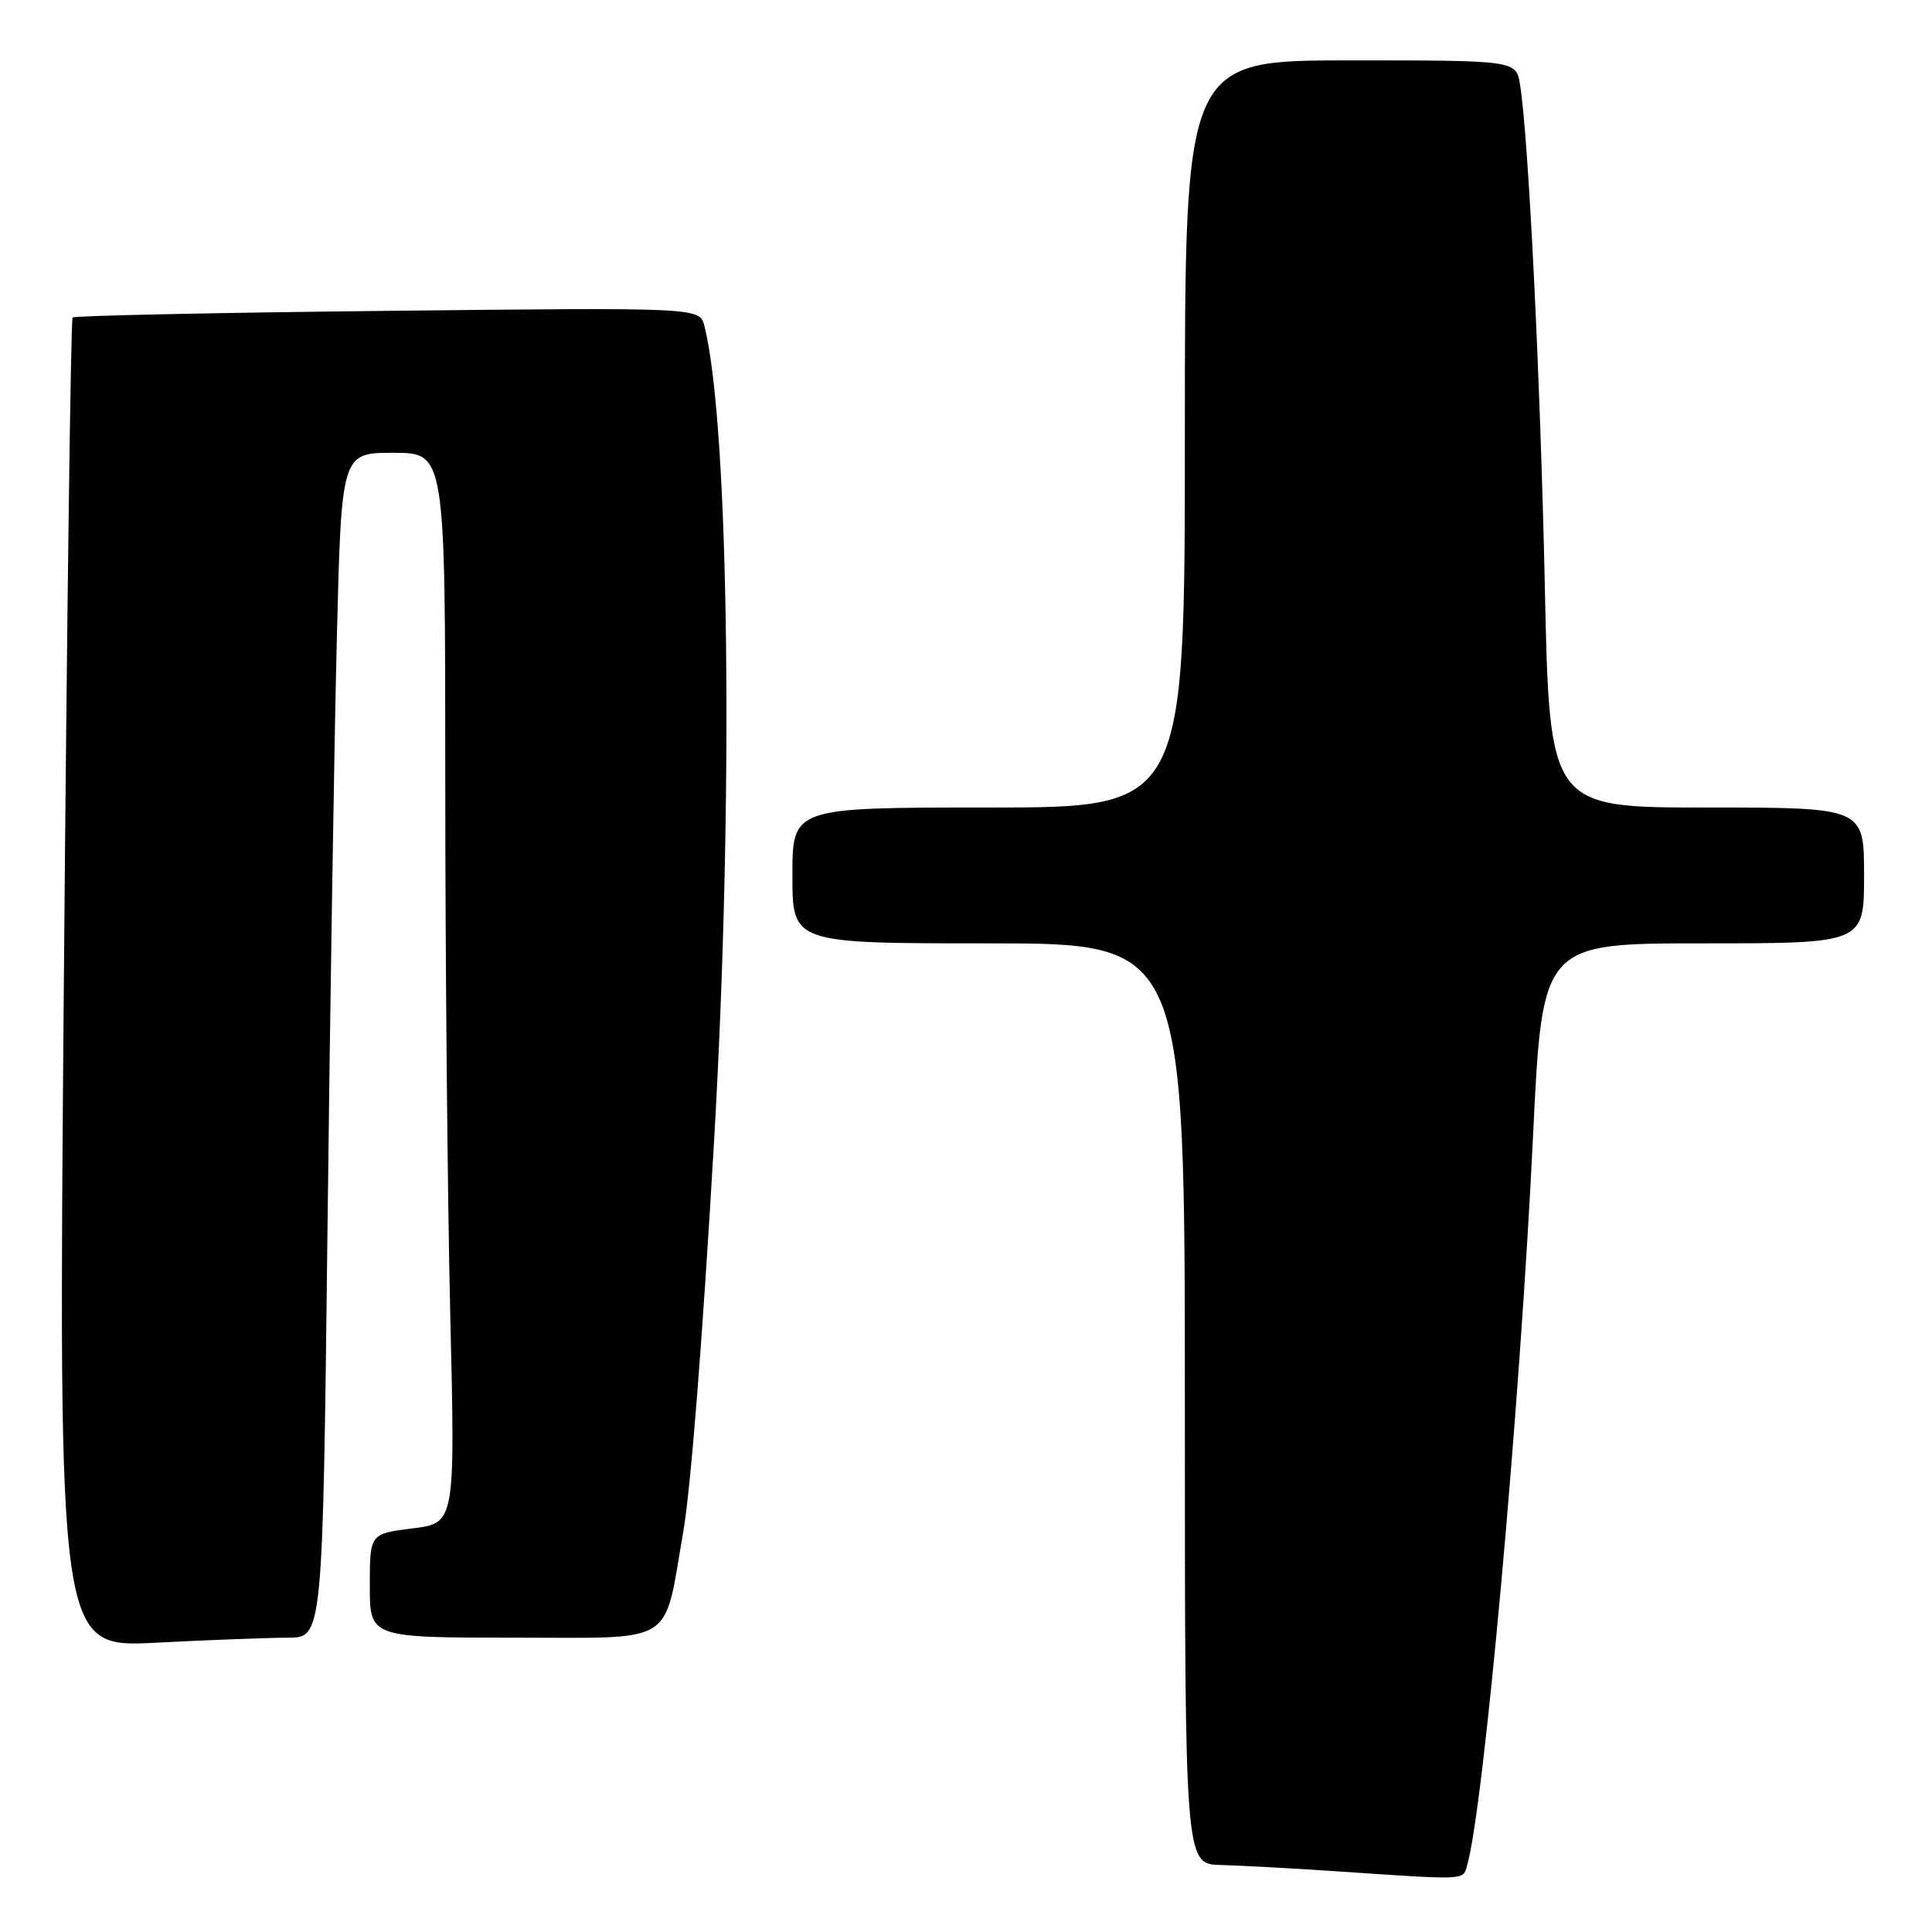 <?xml version="1.0" encoding="UTF-8" standalone="no"?>
<!DOCTYPE svg PUBLIC "-//W3C//DTD SVG 1.1//EN" "http://www.w3.org/Graphics/SVG/1.1/DTD/svg11.dtd" >
<svg xmlns="http://www.w3.org/2000/svg" xmlns:xlink="http://www.w3.org/1999/xlink" version="1.1" viewBox="0 0 256 256">
 <g >
 <path fill="currentColor"
d=" M 194.38 247.25 C 196.60 239.72 201.41 186.51 203.15 150.25 C 204.37 125.00 204.37 125.00 225.68 125.00 C 247.00 125.00 247.00 125.00 247.00 116.00 C 247.00 107.00 247.00 107.00 226.16 107.00 C 205.32 107.00 205.32 107.00 204.70 77.75 C 204.10 49.96 202.54 18.30 201.42 11.25 C 200.91 8.00 200.91 8.00 178.95 8.00 C 157.00 8.00 157.00 8.00 157.00 57.50 C 157.00 107.00 157.00 107.00 131.00 107.00 C 105.00 107.00 105.00 107.00 105.00 116.00 C 105.00 125.00 105.00 125.00 131.00 125.00 C 157.00 125.00 157.00 125.00 157.00 186.00 C 157.00 247.00 157.00 247.00 161.75 247.12 C 164.36 247.19 171.22 247.56 177.00 247.95 C 194.44 249.13 193.82 249.16 194.38 247.25 Z  M 38.13 217.00 C 42.76 217.00 42.76 217.00 43.39 163.25 C 43.73 133.69 44.29 98.36 44.63 84.75 C 45.24 60.00 45.24 60.00 52.12 60.00 C 59.00 60.00 59.00 60.00 59.00 103.25 C 59.00 127.04 59.30 158.95 59.66 174.16 C 60.32 201.82 60.32 201.82 54.66 202.52 C 49.00 203.23 49.00 203.23 49.00 210.12 C 49.00 217.00 49.00 217.00 68.43 217.00 C 89.77 217.00 87.90 218.18 90.53 203.00 C 91.53 197.24 93.07 177.75 94.60 151.50 C 97.24 106.42 96.66 56.43 93.34 43.20 C 92.72 40.74 92.72 40.74 51.38 41.19 C 28.64 41.43 9.85 41.83 9.62 42.07 C 9.38 42.30 8.86 82.06 8.46 130.41 C 7.72 218.32 7.72 218.32 20.61 217.67 C 27.70 217.30 35.58 217.01 38.13 217.00 Z "/>
</g>
</svg>